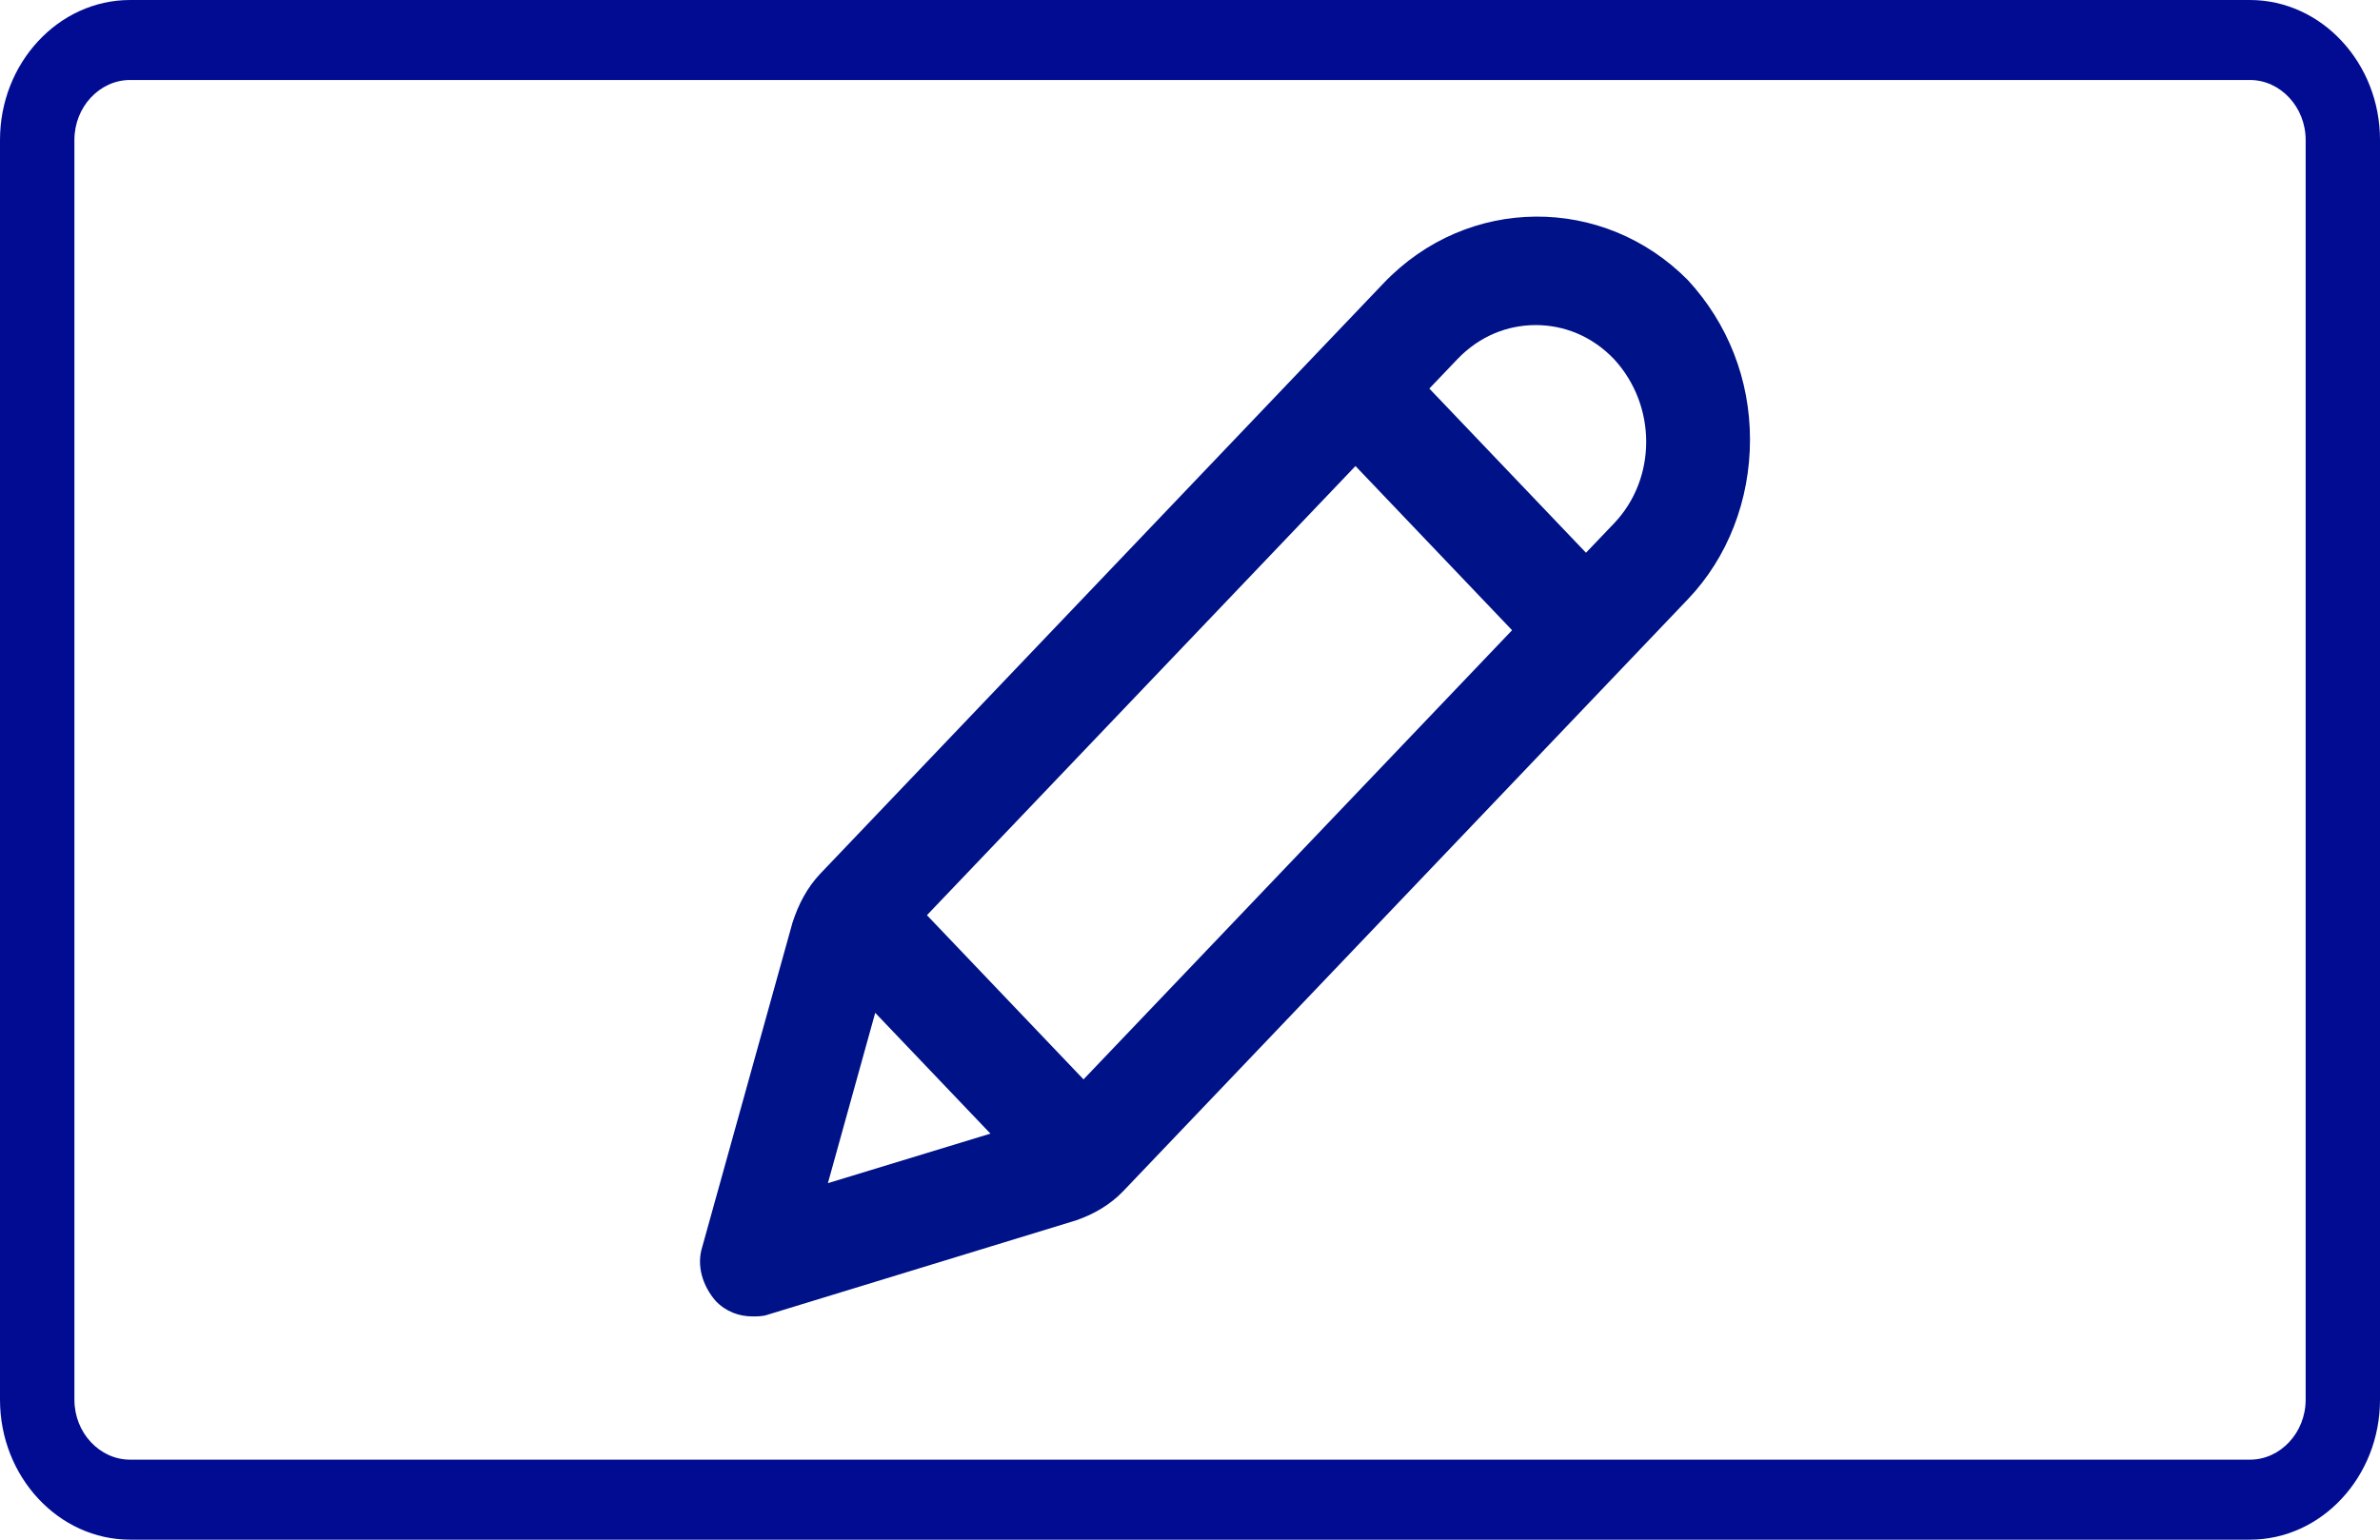 <?xml version="1.0" encoding="UTF-8"?>
<svg width="34px" height="22px" viewBox="0 0 34 22" version="1.1" xmlns="http://www.w3.org/2000/svg" xmlns:xlink="http://www.w3.org/1999/xlink">
    <!-- Generator: Sketch 49 (51002) - http://www.bohemiancoding.com/sketch -->
    <title>Slice 1</title>
    <desc>Created with Sketch.</desc>
    <defs></defs>
    <g id="Page-1" stroke="none" stroke-width="1" fill="none" fill-rule="evenodd">
        <g id="Group-4" fill-rule="nonzero">
            <g id="Group-3" fill="#010C93">
                <path d="M32.141,1.143 L1.859,1.143 C1.641,1.143 1.442,1.239 1.297,1.395 C1.152,1.55 1.063,1.765 1.063,2 L1.063,20 C1.063,20.235 1.152,20.45 1.297,20.605 C1.442,20.761 1.641,20.857 1.859,20.857 L32.141,20.857 C32.359,20.857 32.558,20.761 32.703,20.605 C32.848,20.45 32.938,20.235 32.938,20 L32.938,2 C32.938,1.765 32.848,1.55 32.703,1.395 C32.558,1.239 32.359,1.143 32.141,1.143 Z M1.859,0 L32.141,0 C32.653,0 33.118,0.225 33.454,0.587 C33.791,0.949 34,1.449 34,2 L34,20 C34,20.551 33.791,21.051 33.454,21.413 C33.118,21.775 32.653,22 32.141,22 L1.859,22 C1.347,22 0.882,21.775 0.546,21.413 C0.209,21.051 0,20.551 0,20 L0,2 C0,1.449 0.209,0.949 0.546,0.587 C0.882,0.225 1.347,3.17164359e-15 1.859,0 Z" id="Shape"></path>
            </g>
            <path d="M19.765,4.047 L11.722,12.48 C11.532,12.679 11.405,12.922 11.32,13.188 L10.033,17.814 C9.948,18.079 10.033,18.367 10.223,18.588 C10.37,18.743 10.56,18.81 10.75,18.81 C10.814,18.81 10.898,18.81 10.962,18.787 L15.374,17.437 C15.627,17.349 15.859,17.216 16.049,17.017 L24.113,8.562 C24.683,7.965 25,7.146 25,6.282 C25,5.419 24.683,4.622 24.113,4.003 C22.91,2.785 20.968,2.785 19.765,4.047 Z M15.479,15.423 L13.242,13.077 L19.364,6.659 L21.601,9.005 L15.479,15.423 Z M12.503,14.472 L14.149,16.198 L11.827,16.906 L12.503,14.472 Z M23.058,7.478 L22.657,7.898 L20.419,5.552 L20.82,5.132 C21.137,4.8 21.538,4.645 21.939,4.645 C22.34,4.645 22.741,4.8 23.058,5.132 C23.67,5.796 23.67,6.836 23.058,7.478 Z" id="Shape" fill="#001287"></path>
        </g>
    </g>
</svg>